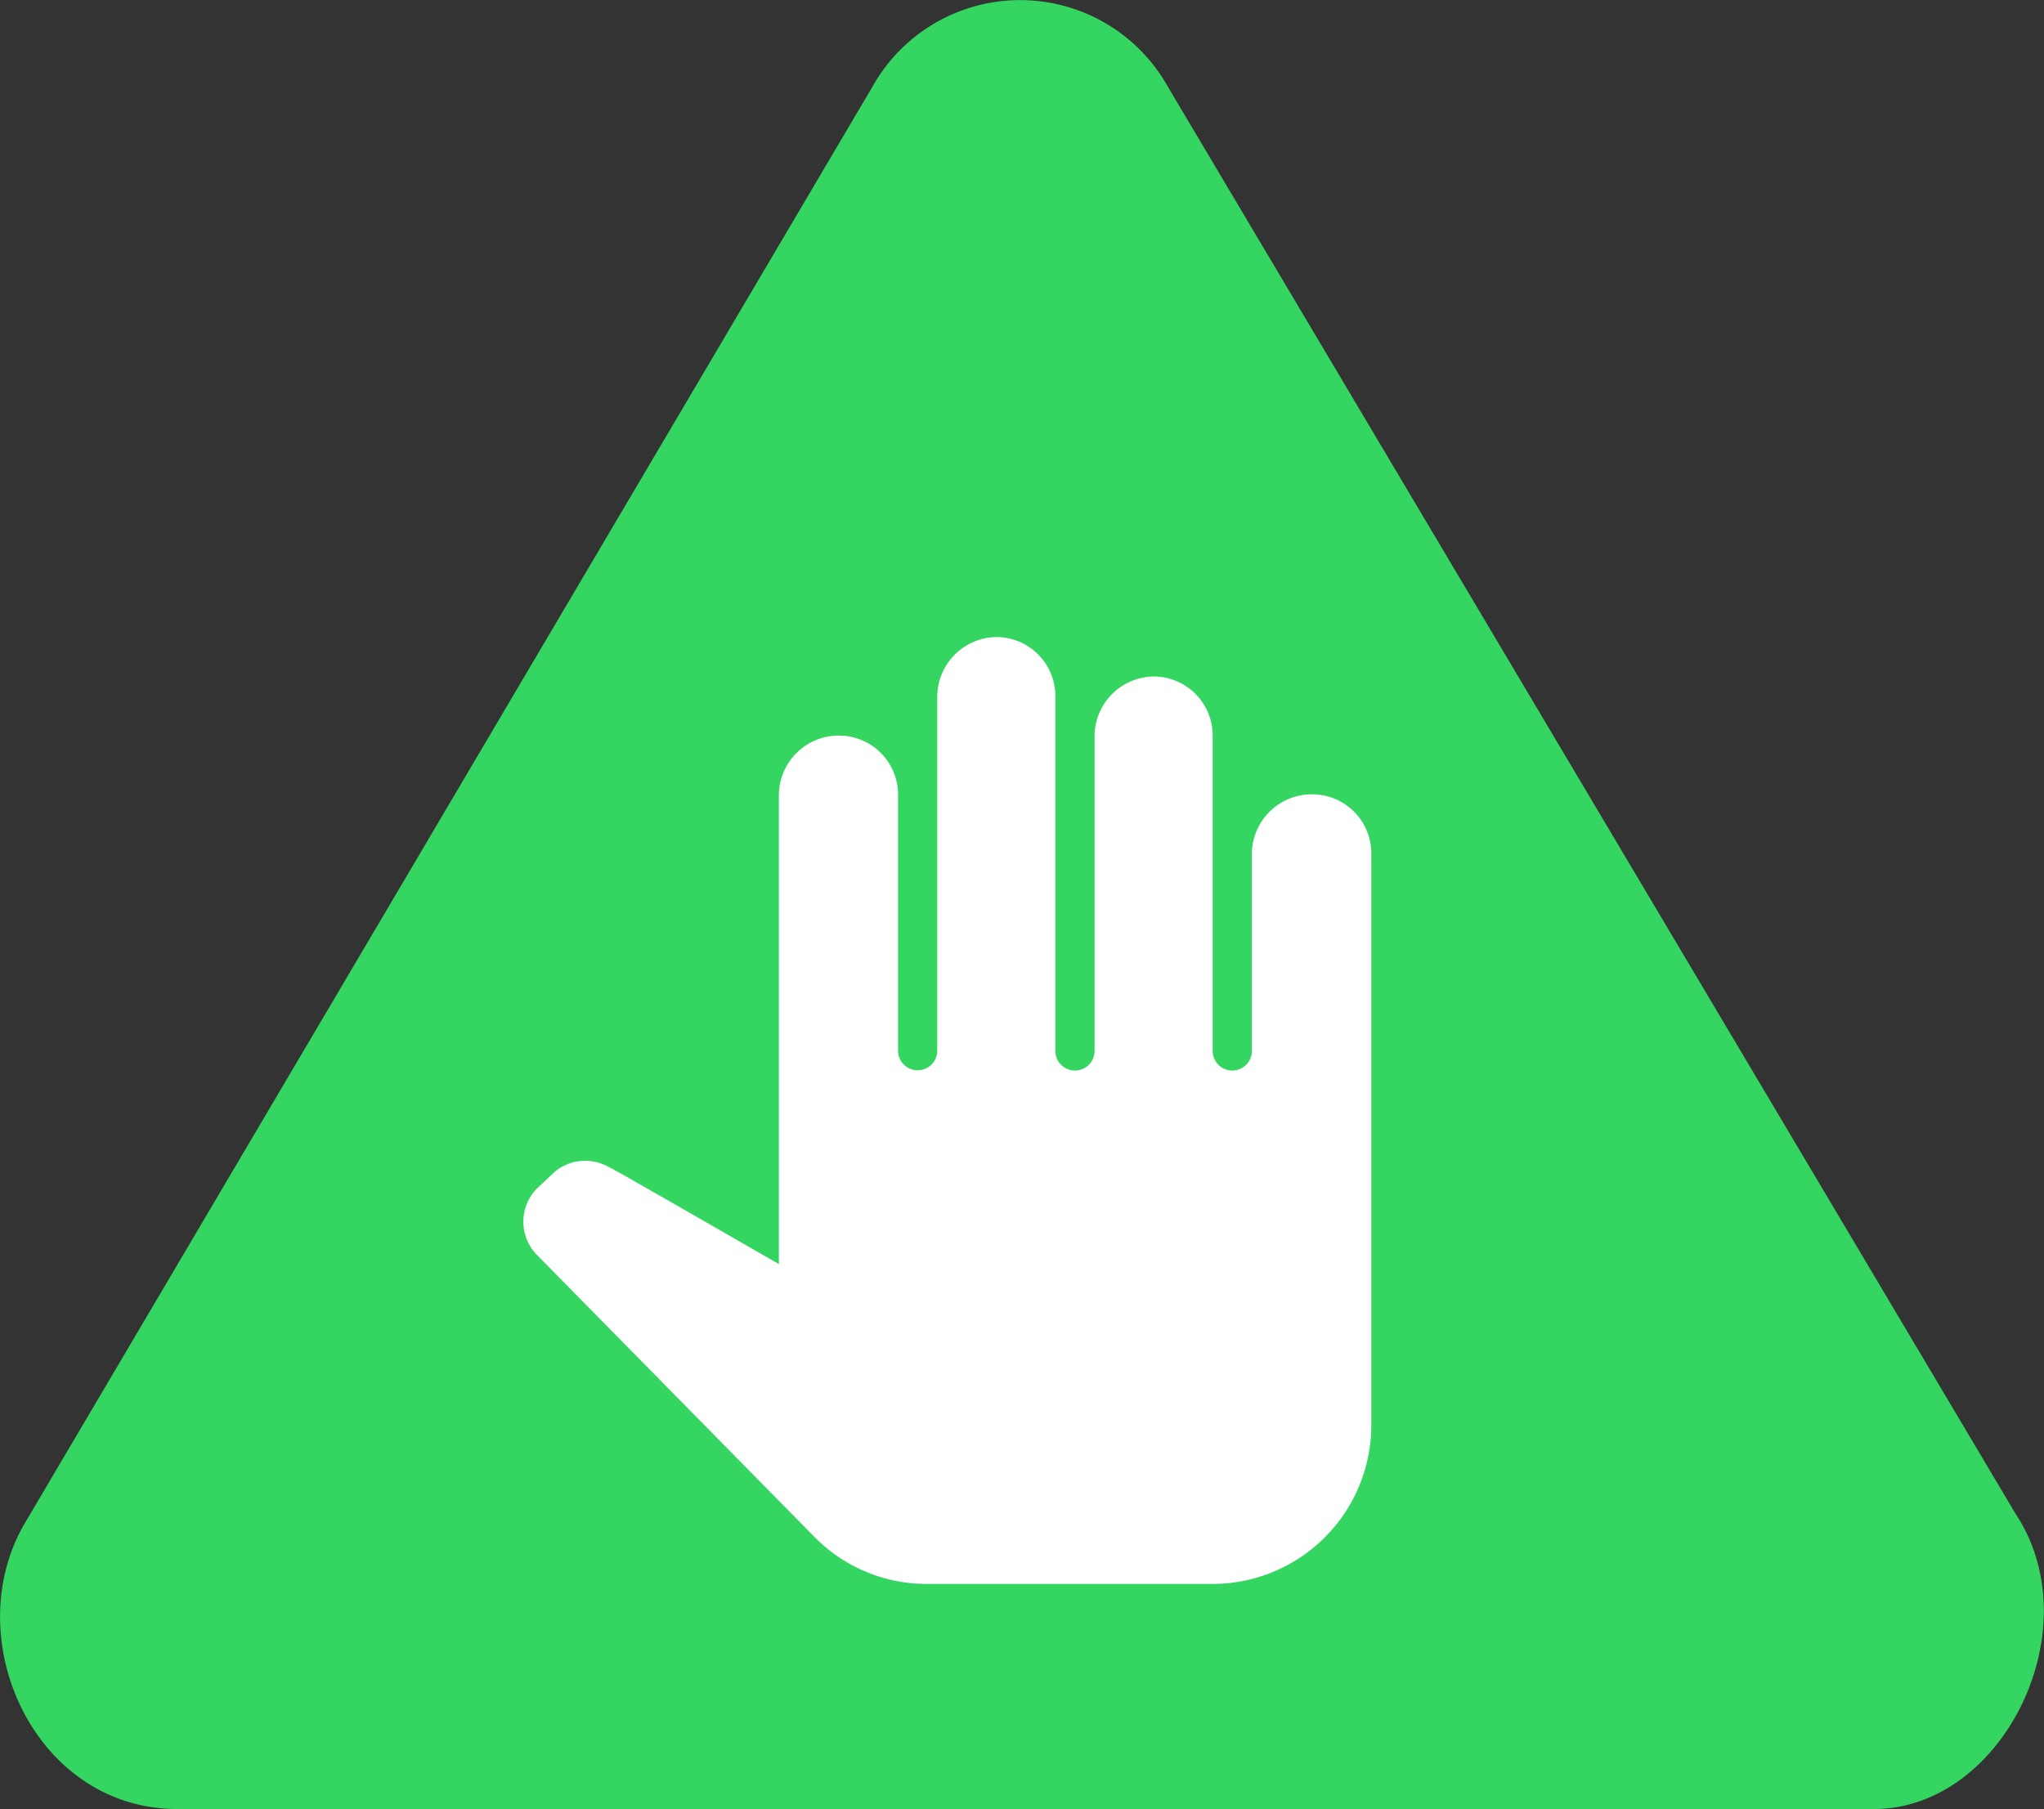 <svg xmlns="http://www.w3.org/2000/svg" viewBox="0 0 77.18 68.32"><rect x="0" y="0" width="77.18" height="68.32" fill="#333333" stroke="none"/><defs><style>.cls-1{fill:#34d661;}.cls-2{fill:#fff;fill-rule:evenodd;}</style></defs><title>资源 2</title><g id="图层_2" data-name="图层 2"><g id="图层_1-2" data-name="图层 1"><path class="cls-1" d="M76.1,57.16l-32-53.88a6.39,6.39,0,0,0-11.16,0L.87,57.64C-1.56,62,1.35,68.32,6.69,68.32H70.76C75.62,68.32,79,61.52,76.1,57.16Z"/><path class="cls-2" d="M51.78,32.24V53.82a6,6,0,0,1-6,6H35A5.94,5.94,0,0,1,30.71,58L20.29,47.41a1.79,1.79,0,0,1,0-2.54l.64-.6a1.76,1.76,0,0,1,1.18-.43,1.82,1.82,0,0,1,.89.24c.06,0,6.2,3.54,6.41,3.66h0V30.05a2.26,2.26,0,0,1,2.28-2.27A2.23,2.23,0,0,1,33.91,30v9.68a.74.74,0,0,0,.74.74h0a.74.74,0,0,0,.74-.74V26.33a2.26,2.26,0,0,1,2.28-2.27,2.23,2.23,0,0,1,2.18,2.23v13.4a.74.74,0,0,0,.74.74h0a.74.74,0,0,0,.74-.74V27.82a2.26,2.26,0,0,1,2.28-2.27,2.23,2.23,0,0,1,2.18,2.23V39.69a.74.74,0,0,0,.74.74h0a.74.74,0,0,0,.74-.74v-7.4A2.26,2.26,0,0,1,49.6,30a2.23,2.23,0,0,1,2.18,2.23Z"/></g></g></svg>